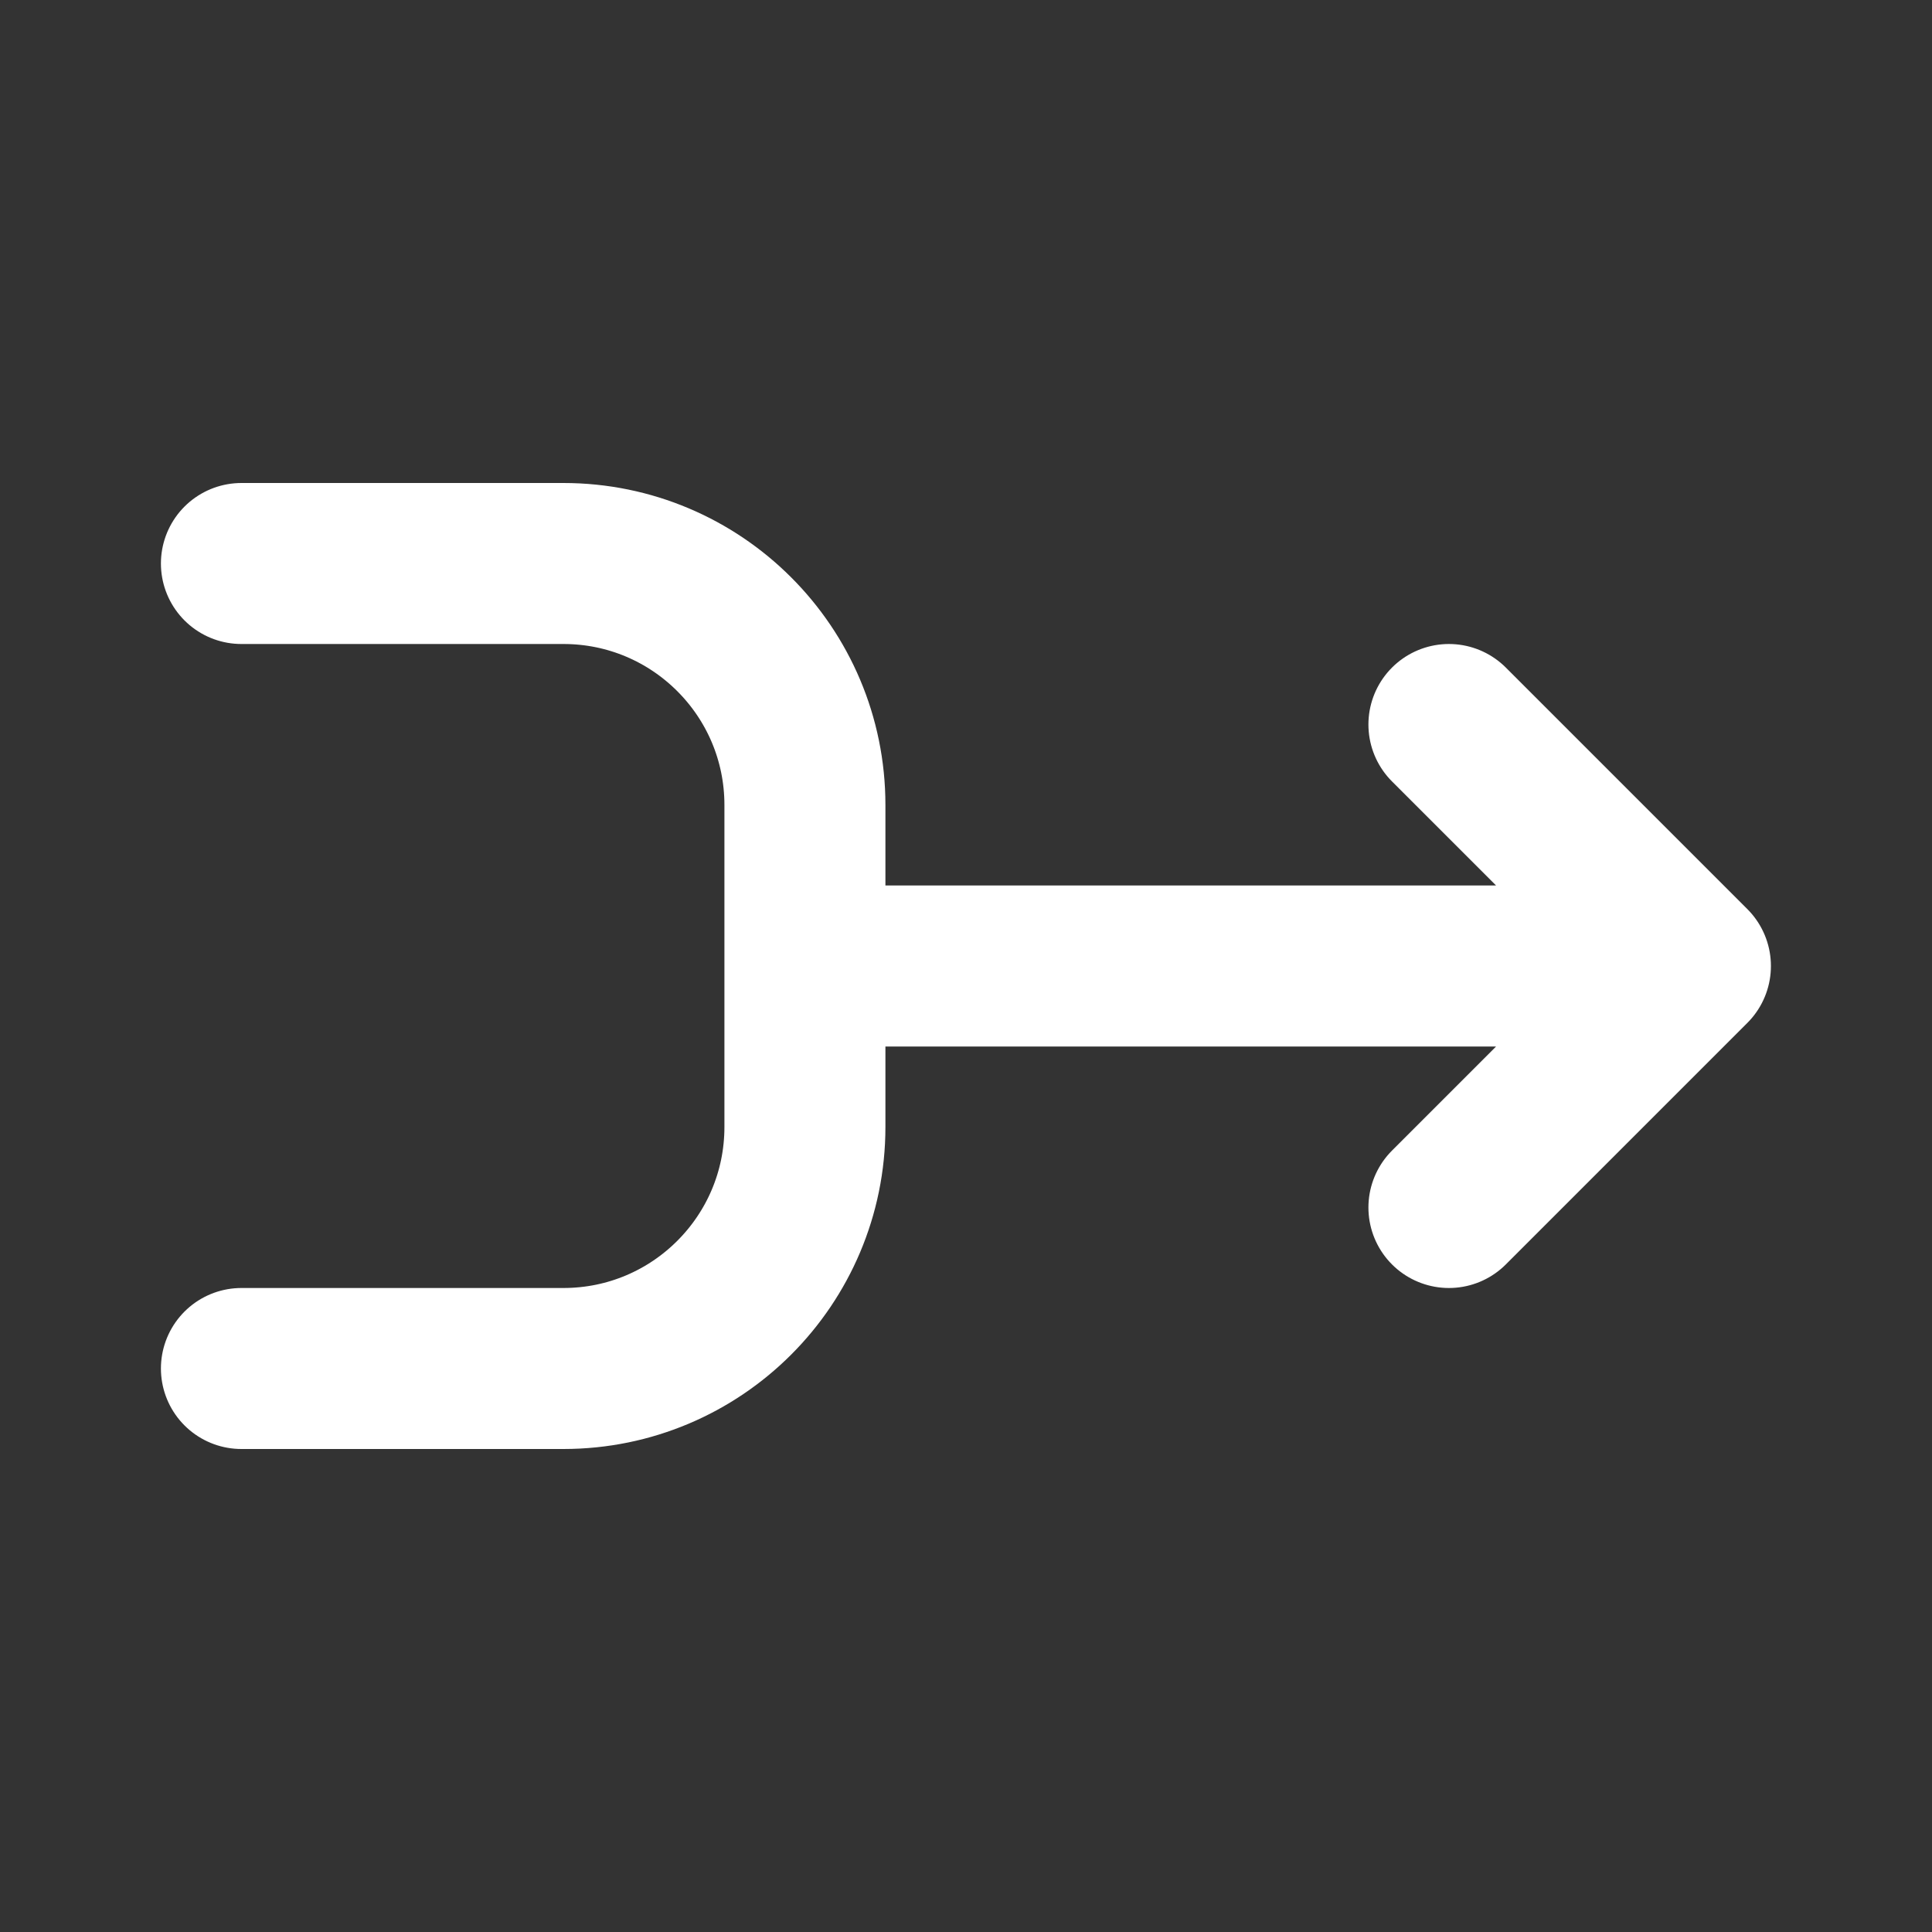 <svg width="24" height="24" viewBox="0 0 24 24" fill="none" xmlns="http://www.w3.org/2000/svg">
<rect x="0" y="0" width="24" height="24" fill="#333333" stroke="none"/>
<path d="M17.999 9L20.999 12M20.999 12L17.999 15M20.999 12H9.999M2.999 7H6.999C8.656 7 9.999 8.343 9.999 10V12M9.999 12V14C9.999 15.657 8.656 17 6.999 17H2.999" stroke="white" stroke-width="2" stroke-linecap="round" stroke-linejoin="round"/>
</svg>
